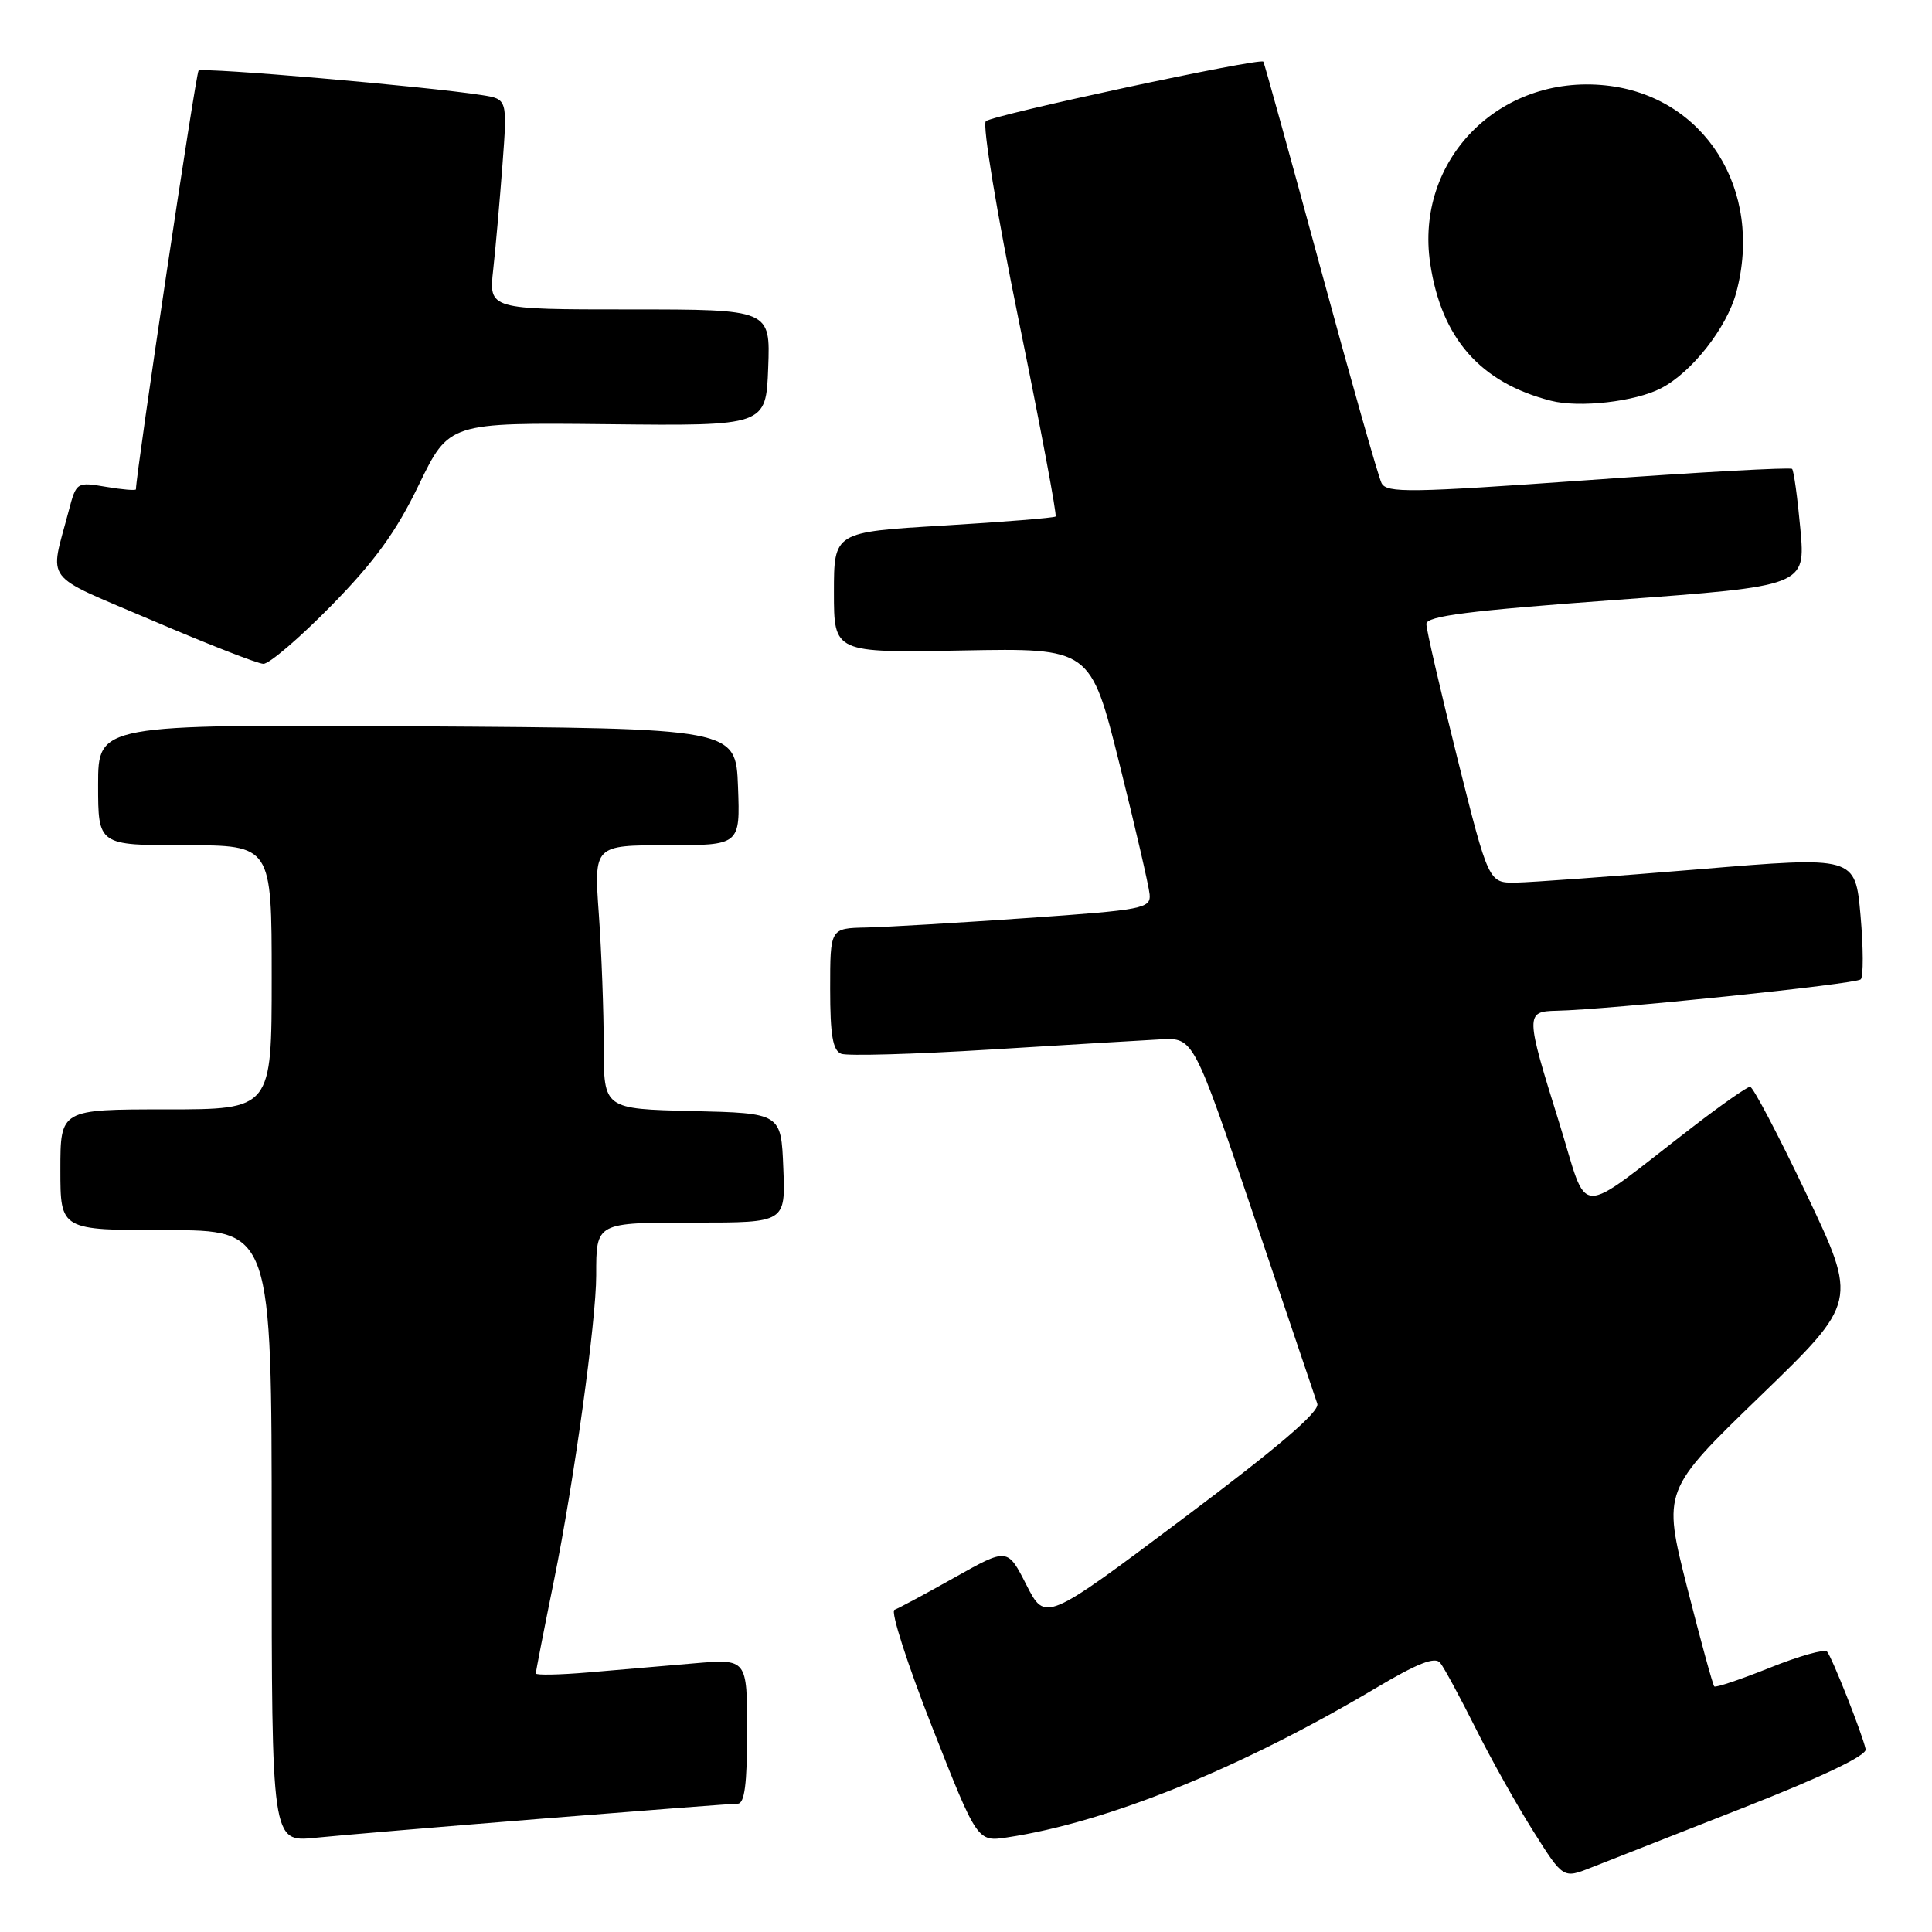 <?xml version="1.0" encoding="UTF-8" standalone="no"?>
<!DOCTYPE svg PUBLIC "-//W3C//DTD SVG 1.1//EN" "http://www.w3.org/Graphics/SVG/1.1/DTD/svg11.dtd" >
<svg xmlns="http://www.w3.org/2000/svg" xmlns:xlink="http://www.w3.org/1999/xlink" version="1.1" viewBox="0 0 256 256">
 <g >
 <path fill="currentColor"
d=" M 231.00 239.54 C 241.54 235.40 247.40 232.60 247.21 231.78 C 246.75 229.69 242.74 219.56 242.09 218.84 C 241.77 218.48 238.35 219.44 234.50 220.99 C 230.65 222.53 227.34 223.65 227.15 223.46 C 226.96 223.28 225.34 217.36 223.55 210.32 C 220.31 197.50 220.31 197.50 233.23 185.00 C 246.15 172.50 246.15 172.50 239.38 158.25 C 235.65 150.41 232.28 144.00 231.90 144.00 C 231.52 144.00 228.12 146.37 224.35 149.28 C 208.40 161.56 210.62 161.64 206.57 148.67 C 202.12 134.41 202.11 134.02 206.25 133.93 C 213.09 133.79 245.93 130.40 246.56 129.77 C 246.92 129.41 246.91 125.59 246.53 121.29 C 245.83 113.46 245.83 113.46 225.17 115.18 C 213.80 116.12 202.87 116.92 200.87 116.95 C 197.25 117.00 197.25 117.00 193.12 100.52 C 190.86 91.46 189.00 83.43 189.00 82.68 C 189.00 81.63 194.54 80.92 214.12 79.49 C 239.24 77.65 239.24 77.65 238.56 70.10 C 238.18 65.94 237.69 62.36 237.46 62.13 C 237.24 61.90 225.07 62.57 210.43 63.62 C 186.79 65.30 183.73 65.35 183.06 64.01 C 182.64 63.18 179.00 50.35 174.97 35.50 C 170.94 20.65 167.53 8.35 167.40 8.17 C 167.01 7.61 131.57 15.22 130.63 16.06 C 130.14 16.50 132.08 28.21 134.99 42.47 C 137.87 56.57 140.07 68.25 139.87 68.44 C 139.66 68.62 132.97 69.16 125.00 69.64 C 110.50 70.50 110.50 70.50 110.50 78.50 C 110.50 86.50 110.50 86.50 127.50 86.19 C 144.50 85.87 144.50 85.87 148.33 101.19 C 150.43 109.61 152.23 117.40 152.33 118.50 C 152.49 120.38 151.55 120.57 136.00 121.65 C 126.92 122.28 117.36 122.85 114.75 122.90 C 110.00 123.00 110.00 123.00 110.00 131.03 C 110.00 137.17 110.35 139.20 111.47 139.63 C 112.28 139.94 121.16 139.69 131.22 139.07 C 141.27 138.45 151.45 137.85 153.82 137.72 C 158.15 137.50 158.15 137.50 166.10 161.00 C 170.48 173.93 174.28 185.18 174.55 186.00 C 174.90 187.04 169.40 191.74 156.77 201.21 C 138.50 214.91 138.50 214.91 136.00 210.00 C 133.50 205.09 133.50 205.09 126.50 209.02 C 122.65 211.19 119.06 213.11 118.52 213.31 C 117.98 213.50 120.23 220.50 123.52 228.86 C 129.50 244.07 129.50 244.07 133.50 243.46 C 146.75 241.46 164.44 234.29 182.20 223.74 C 187.81 220.40 190.14 219.48 190.83 220.33 C 191.35 220.97 193.45 224.86 195.51 228.97 C 197.56 233.08 201.02 239.25 203.19 242.68 C 207.13 248.93 207.13 248.93 210.82 247.47 C 212.84 246.67 221.93 243.10 231.00 239.54 Z  M 72.00 240.97 C 85.47 239.89 97.06 239.00 97.75 239.00 C 98.66 239.00 99.00 236.41 99.00 229.40 C 99.00 219.80 99.00 219.80 92.00 220.40 C 88.15 220.73 81.85 221.27 78.00 221.60 C 74.15 221.93 71.00 221.99 71.00 221.74 C 71.00 221.48 72.08 215.93 73.41 209.39 C 76.05 196.38 79.00 175.04 79.00 168.99 C 79.00 161.94 78.90 162.00 92.15 162.00 C 104.09 162.00 104.09 162.00 103.79 154.75 C 103.50 147.50 103.50 147.50 91.75 147.22 C 80.00 146.94 80.00 146.94 80.00 138.62 C 80.00 134.05 79.71 126.19 79.35 121.15 C 78.70 112.00 78.70 112.00 88.39 112.00 C 98.08 112.00 98.08 112.00 97.79 104.25 C 97.50 96.50 97.50 96.50 55.25 96.24 C 13.00 95.98 13.00 95.98 13.00 103.99 C 13.00 112.00 13.00 112.00 24.50 112.00 C 36.00 112.00 36.00 112.00 36.00 129.50 C 36.00 147.00 36.00 147.00 22.00 147.00 C 8.00 147.00 8.00 147.00 8.00 155.00 C 8.00 163.00 8.00 163.00 22.00 163.00 C 36.00 163.00 36.00 163.00 36.00 203.55 C 36.00 244.10 36.00 244.10 41.75 243.52 C 44.91 243.20 58.52 242.05 72.00 240.97 Z  M 43.90 80.25 C 49.64 74.40 52.49 70.48 55.50 64.24 C 59.50 55.99 59.50 55.99 80.50 56.21 C 101.50 56.44 101.50 56.44 101.79 48.72 C 102.08 41.00 102.08 41.00 83.43 41.00 C 64.77 41.00 64.77 41.00 65.35 35.75 C 65.67 32.86 66.22 26.59 66.58 21.82 C 67.23 13.13 67.23 13.13 63.86 12.60 C 56.53 11.45 26.79 8.88 26.31 9.36 C 25.94 9.73 18.09 62.24 18.01 64.84 C 18.00 65.02 16.23 64.88 14.06 64.51 C 10.16 63.85 10.11 63.88 9.11 67.67 C 6.56 77.40 5.40 75.89 20.20 82.22 C 27.52 85.35 34.13 87.94 34.90 87.96 C 35.67 87.98 39.72 84.51 43.90 80.25 Z  M 220.09 51.45 C 224.16 49.35 228.80 43.45 230.06 38.77 C 233.73 25.15 225.84 12.66 212.70 11.31 C 198.62 9.86 187.46 21.22 189.51 34.92 C 191.00 44.85 196.16 50.71 205.50 53.10 C 209.27 54.07 216.65 53.23 220.09 51.45 Z "/>
</g>
</svg>